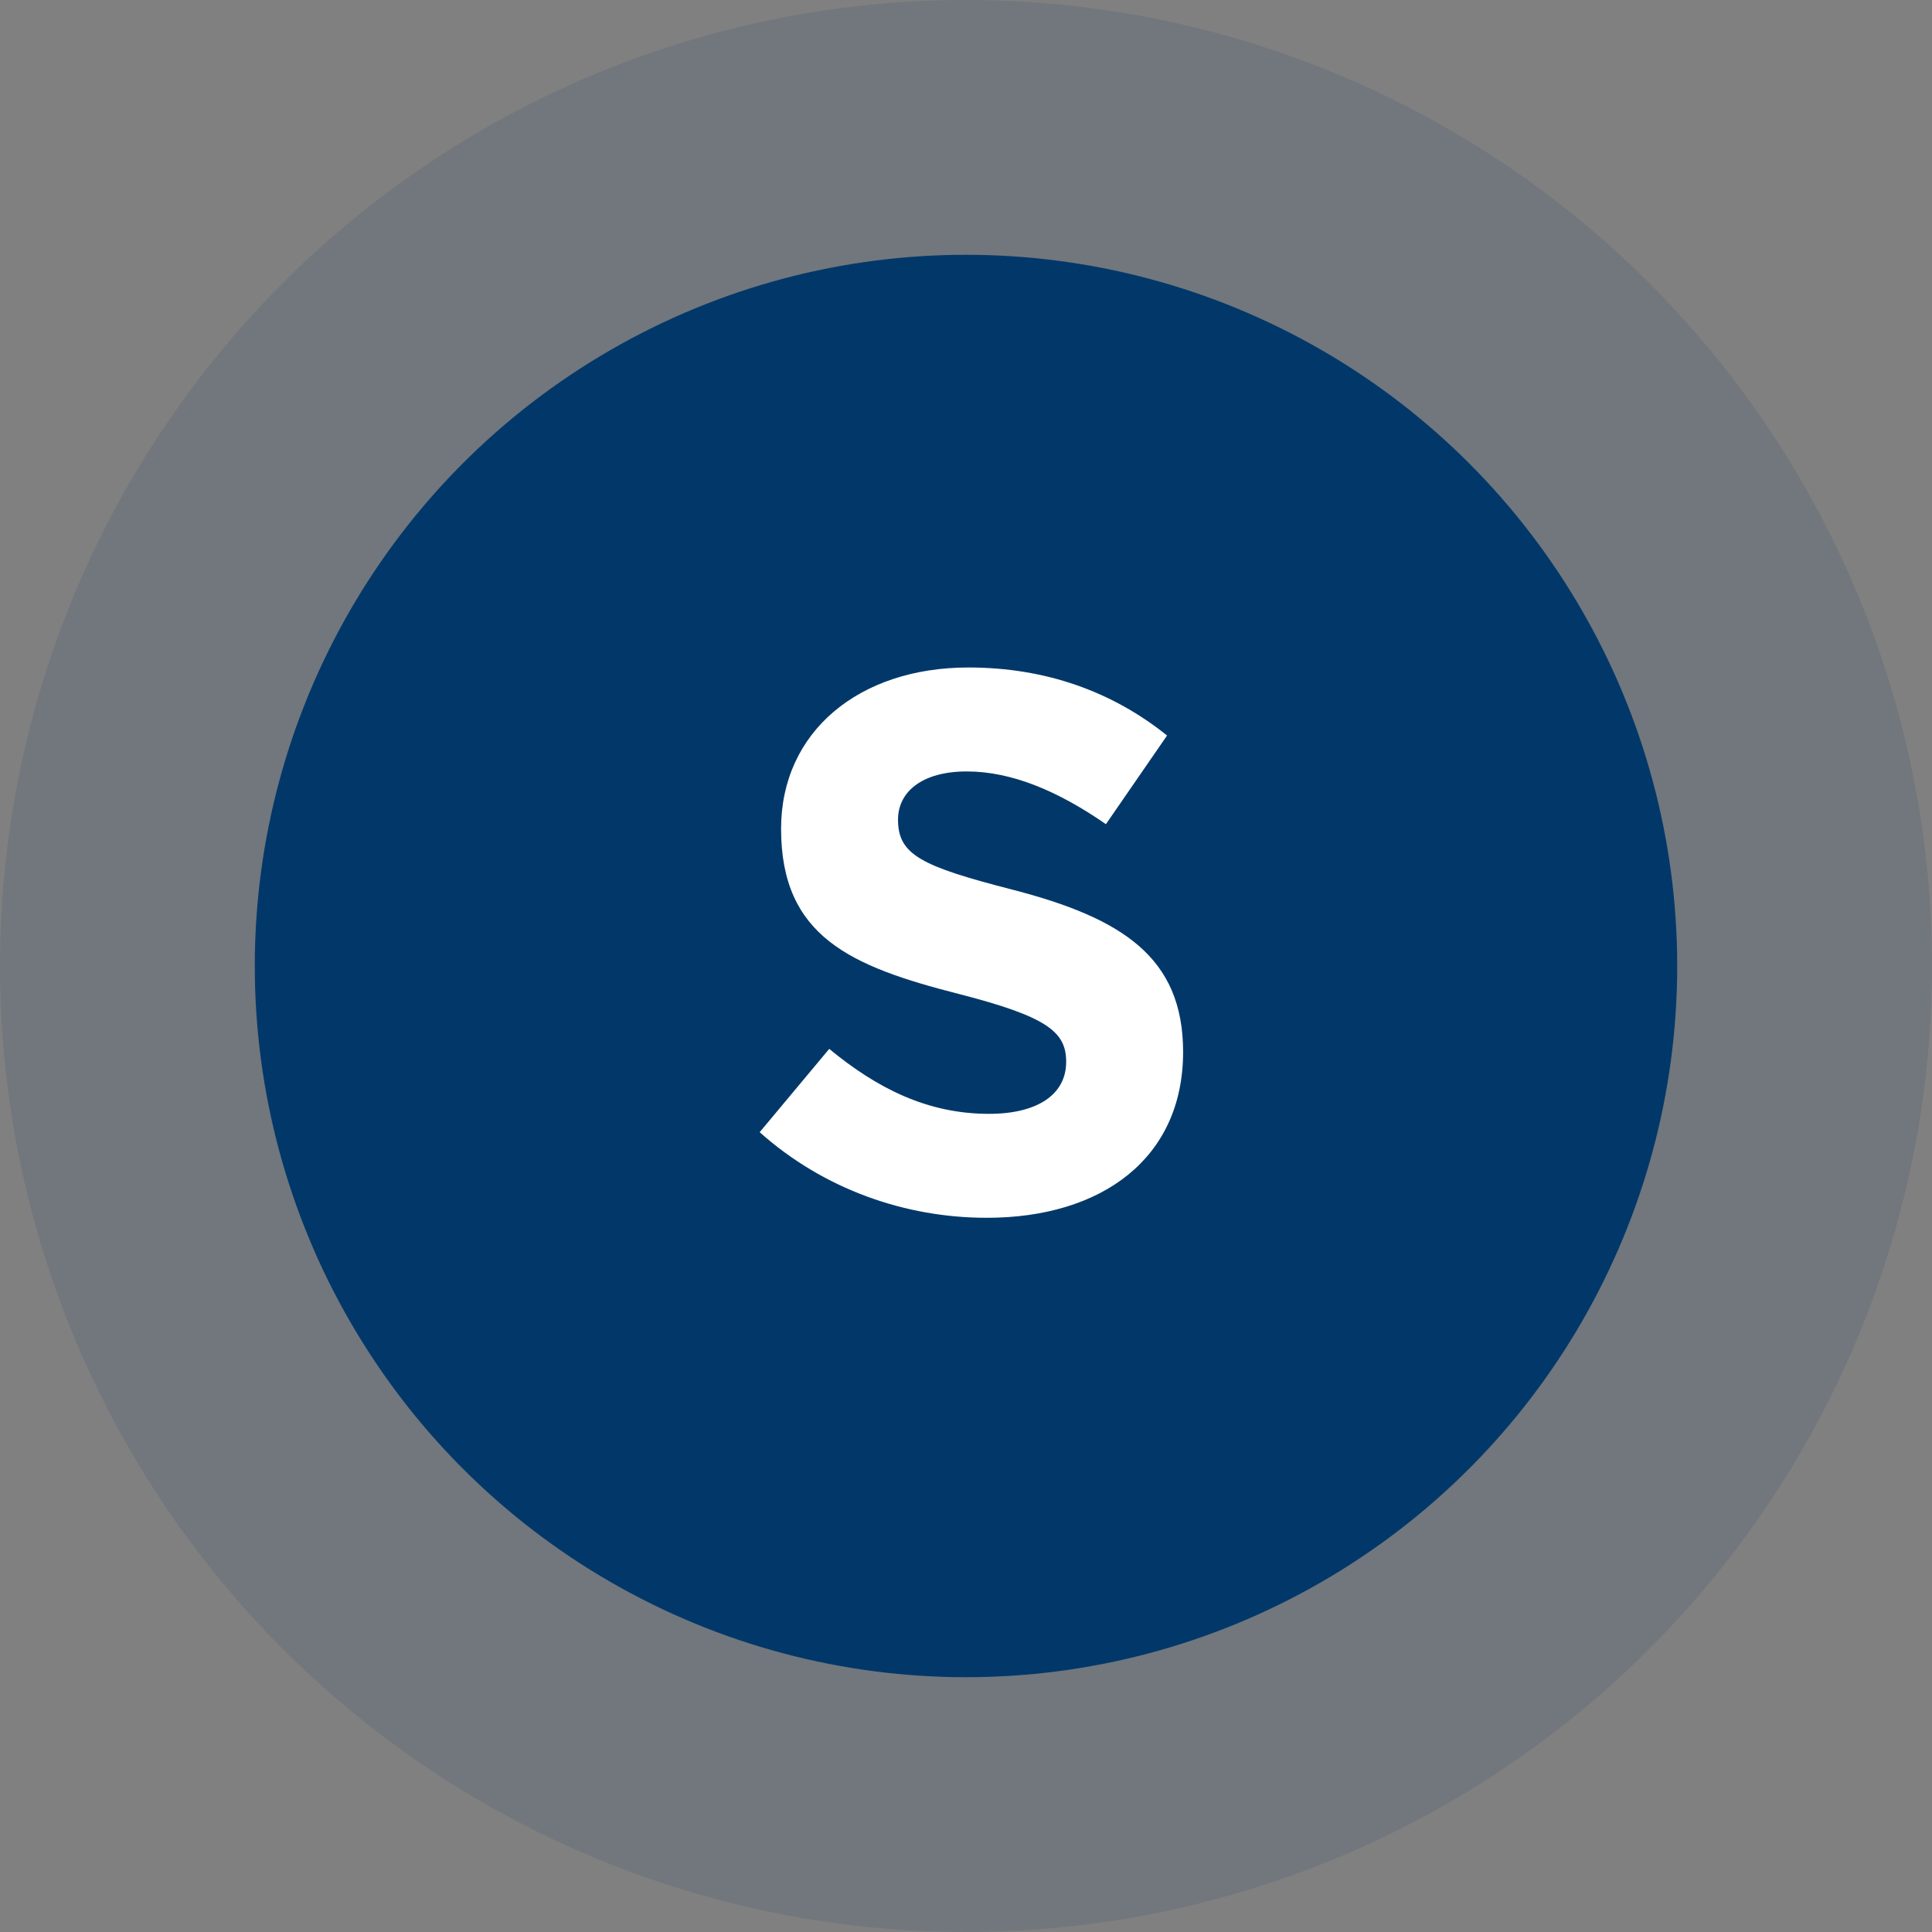 <svg width="91" height="91" fill="none" xmlns="http://www.w3.org/2000/svg"><rect width="100%" height="100%" fill="#808080" stroke="none"/><circle cx="45.5" cy="45.5" r="33.5" fill="#023869"/><circle cx="45.5" cy="45.5" r="39.5" stroke="#023869" stroke-opacity=".12" stroke-width="12"/><path d="M46.474 57.36c5.436 0 9.252-2.808 9.252-7.812 0-4.464-2.88-6.3-7.992-7.632-4.356-1.116-5.436-1.656-5.436-3.312 0-1.296 1.116-2.268 3.24-2.268s4.32.936 6.552 2.484l2.88-4.176c-2.556-2.052-5.688-3.204-9.36-3.204-5.148 0-8.82 3.024-8.82 7.596 0 5.076 3.276 6.48 8.352 7.776 4.212 1.08 5.076 1.8 5.076 3.204 0 1.548-1.368 2.448-3.636 2.448-2.88 0-5.256-1.188-7.524-3.06l-3.276 3.924c3.024 2.7 6.876 4.032 10.692 4.032z" fill="#fff"/></svg>